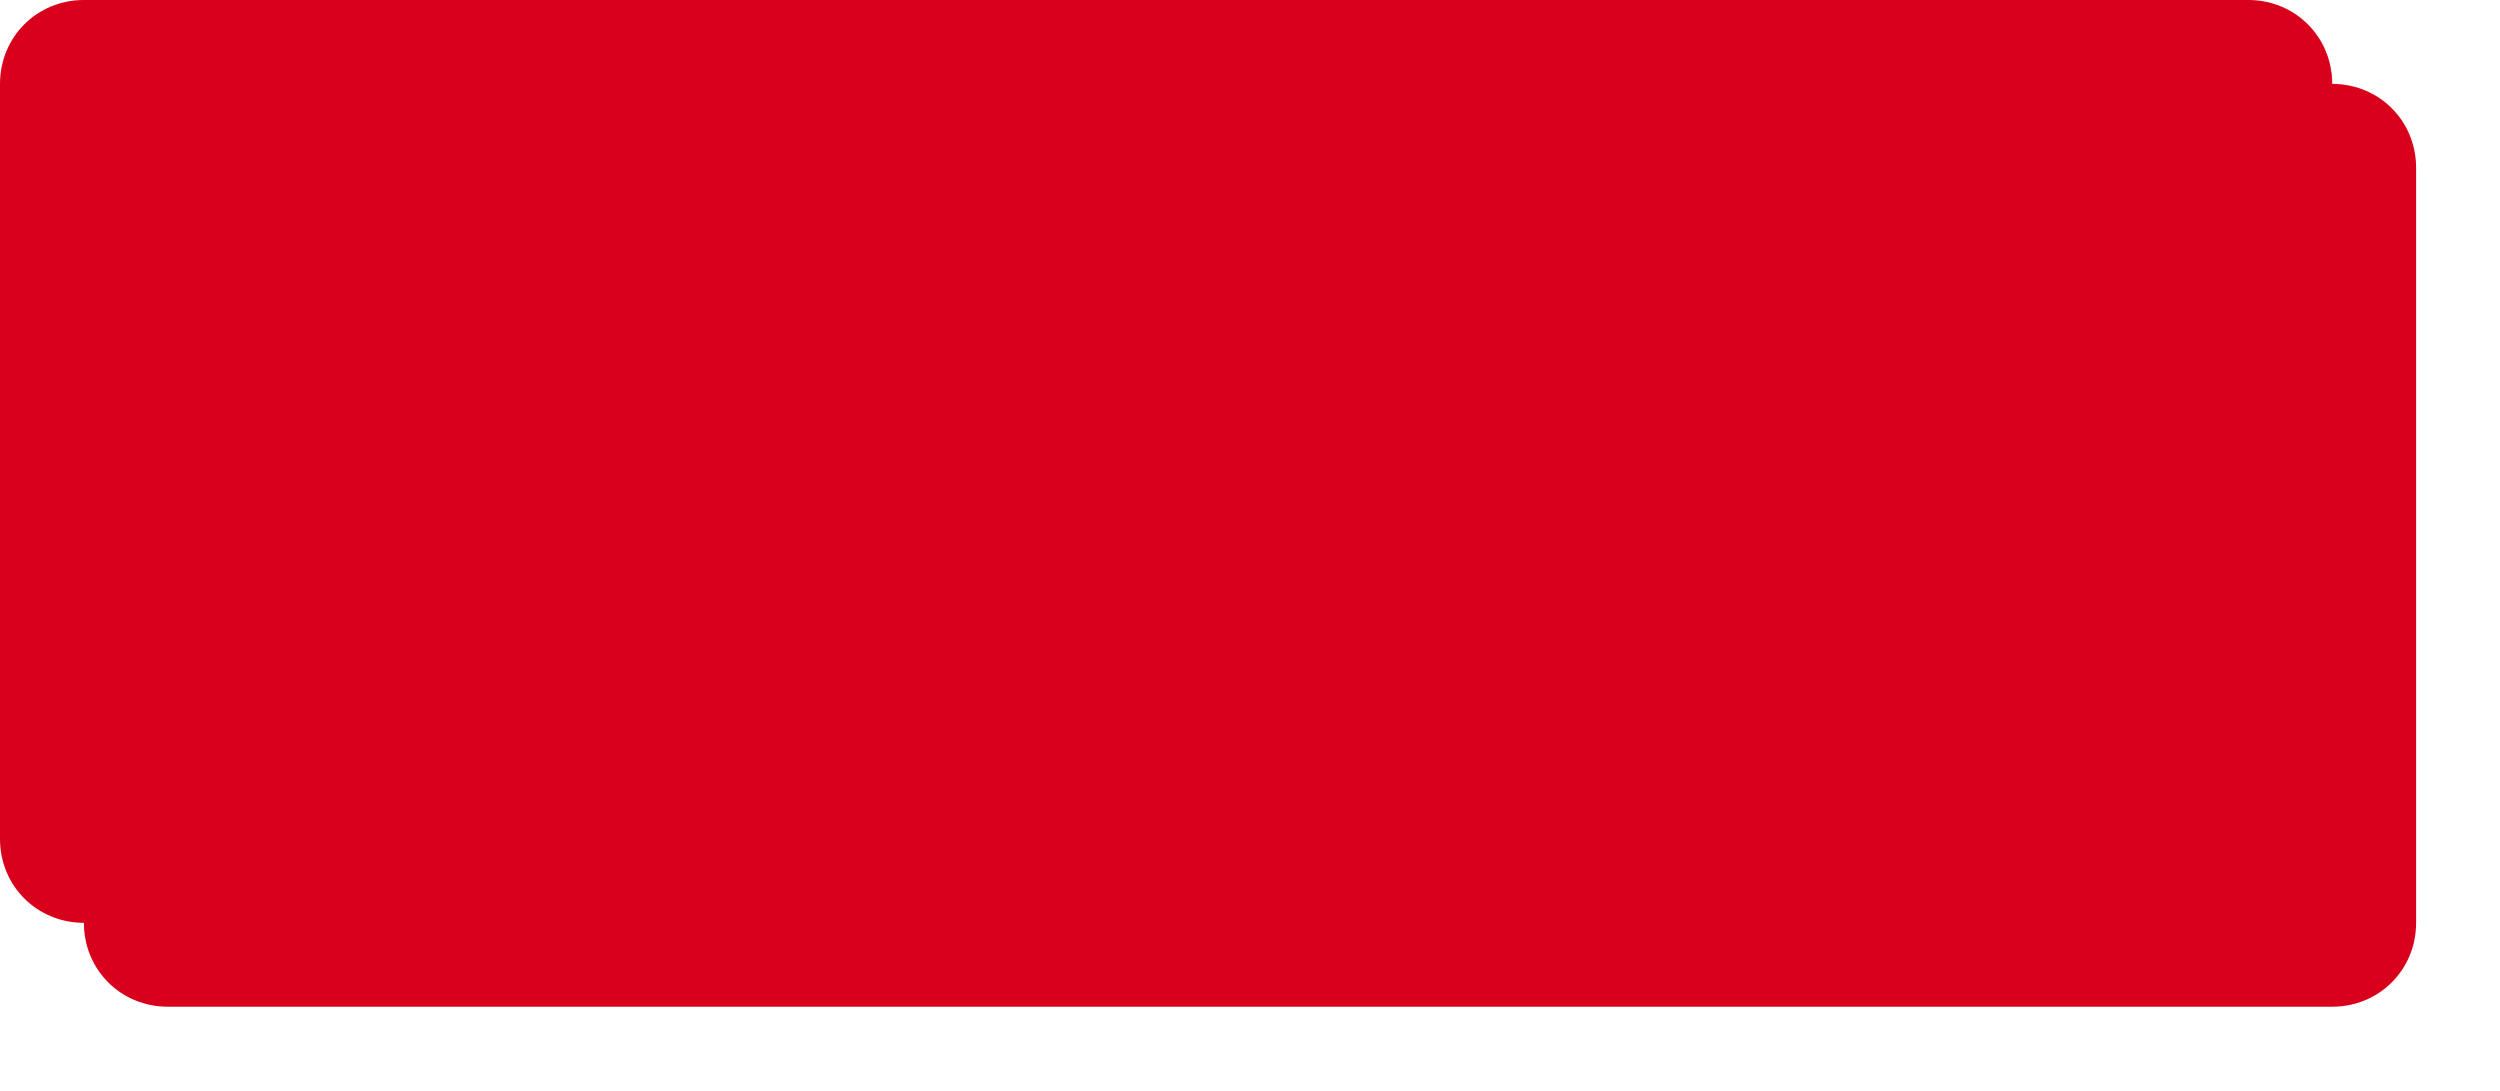 ﻿<?xml version="1.0" encoding="utf-8"?>
<svg version="1.1" xmlns:xlink="http://www.w3.org/1999/xlink" width="149px" height="65px" xmlns="http://www.w3.org/2000/svg">
  <defs>
    <filter x="1457px" y="2022px" width="149px" height="65px" filterUnits="userSpaceOnUse" id="filter59">
      <feOffset dx="5" dy="5" in="SourceAlpha" result="shadowOffsetInner" />
      <feGaussianBlur stdDeviation="2.5" in="shadowOffsetInner" result="shadowGaussian" />
      <feComposite in2="shadowGaussian" operator="atop" in="SourceAlpha" result="shadowComposite" />
      <feColorMatrix type="matrix" values="0 0 0 0 0  0 0 0 0 0  0 0 0 0 0  0 0 0 0.349 0  " in="shadowComposite" />
    </filter>
    <g id="widget60">
      <path d="M 0 50  L 0 5  C 0 2.2  2.2 0  5 0  L 78.135 0  L 134 0  C 136.8 0  139 2.2  139 5  L 139 50  C 139 52.8  136.8 55  134 55  L 5 55  C 2.2 55  0 52.8  0 50  Z " fill-rule="nonzero" fill="#d9001b" stroke="none" transform="matrix(1 0 0 1 1457 2022 )" />
    </g>
  </defs>
  <g transform="matrix(1 0 0 1 -1457 -2022 )">
    <use xlink:href="#widget60" filter="url(#filter59)" />
    <use xlink:href="#widget60" />
  </g>
</svg>